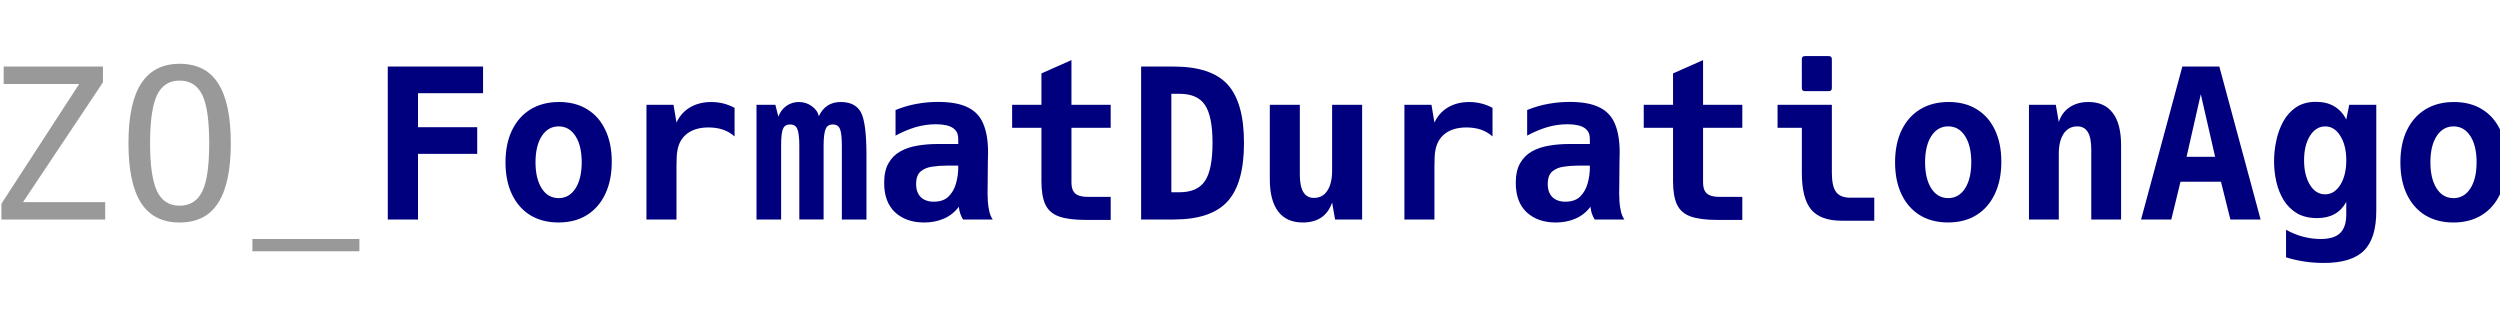 <?xml version="1.0" encoding="UTF-8" standalone="no"?>
<svg
  width="64"
  height="8"
  viewBox="0 0 16.933 2.117"
  version="1.1"
  xmlns="http://www.w3.org/2000/svg"
  xmlns:svg="http://www.w3.org/2000/svg">
  <g>
    <g transform="matrix(0.109,0,0,0.109,-3.572,-8.871)">
      <path
        d="m 32.845,94.048 4.833,-7.444 h -4.693 v -1.082 h 6.17 v 0.981 l -4.967,7.444 h 5.107 v 1.082 h -6.45 z m 11.073,1.165 q -1.611,0 -2.394,-1.216 -0.783,-1.21 -0.783,-3.712 0,-2.502 0.79,-3.712 0.796,-1.223 2.388,-1.223 0.783,0 1.388,0.293 0.605,0.293 1.012,0.93 0.783,1.223 0.783,3.712 0,2.483 -0.783,3.706 -0.408,0.637 -1.012,0.93 -0.605,0.293 -1.388,0.293 z m 0,-1.044 q 0.981,0 1.414,-0.898 0.427,-0.872 0.427,-2.986 0,-2.114 -0.427,-2.993 -0.433,-0.898 -1.414,-0.898 -0.968,0 -1.401,0.898 -0.433,0.917 -0.433,2.993 0,2.069 0.433,2.986 0.433,0.898 1.401,0.898 z m 4.527,2.069 h 6.648 v 0.764 h -6.648 z"
        style="font-size:13.041px;font-family:Hack;-inkscape-font-specification:'Hack, Normal';fill:#999999;stroke-width:0.265"
      />
      <path
        d="m 56.857,85.522 h 5.922 v 1.656 h -4.043 v 2.114 h 3.68 v 1.656 h -3.68 v 4.082 h -1.878 z m 10.615,9.691 q -1.012,0 -1.757,-0.452 -0.739,-0.458 -1.14,-1.299 -0.401,-0.841 -0.401,-1.987 0,-1.146 0.401,-1.987 0.408,-0.847 1.153,-1.305 0.751,-0.458 1.777,-0.458 1.012,0 1.745,0.452 0.732,0.446 1.127,1.28 0.401,0.834 0.401,1.98 0,1.165 -0.408,2.012 -0.401,0.847 -1.14,1.305 -0.739,0.458 -1.757,0.458 z m 0.006,-1.515 q 0.656,0 1.044,-0.599 0.388,-0.605 0.388,-1.63 0,-1.032 -0.388,-1.63 -0.388,-0.599 -1.044,-0.599 -0.662,0 -1.051,0.605 -0.388,0.599 -0.388,1.624 0,1.025 0.388,1.63 0.388,0.599 1.051,0.599 z M 72.935,87.897 h 1.681 l 0.185,1.108 q 0.274,-0.605 0.834,-0.942 0.567,-0.337 1.324,-0.337 0.783,0 1.452,0.363 v 1.777 q -0.618,-0.56 -1.617,-0.56 -0.809,0 -1.312,0.369 -0.503,0.369 -0.624,1.063 -0.032,0.166 -0.045,0.401 -0.013,0.236 -0.013,0.605 v 3.286 h -1.866 z m 6.839,0 h 1.172 l 0.185,0.739 q 0.159,-0.427 0.503,-0.669 0.344,-0.242 0.77,-0.242 0.452,0 0.809,0.261 0.357,0.255 0.433,0.624 0.414,-0.885 1.363,-0.885 0.898,0 1.248,0.63 0.35,0.637 0.35,2.655 v 4.018 H 85.078 V 90.45 q 0,-0.777 -0.121,-1.057 -0.121,-0.274 -0.446,-0.274 -0.312,0 -0.433,0.267 -0.134,0.293 -0.134,1.063 v 4.578 H 82.435 V 90.45 q 0,-0.751 -0.127,-1.057 -0.121,-0.274 -0.439,-0.274 -0.325,0 -0.439,0.255 -0.127,0.255 -0.127,1.076 v 4.578 H 79.774 Z m 10.411,7.316 q -1.108,0 -1.796,-0.63 -0.681,-0.637 -0.681,-1.827 0,-0.751 0.267,-1.223 0.274,-0.478 0.739,-0.739 0.471,-0.261 1.063,-0.357 0.592,-0.102 1.242,-0.102 h 1.293 v -0.312 q 0,-0.382 -0.204,-0.579 -0.197,-0.197 -0.516,-0.267 -0.312,-0.07 -0.643,-0.07 -0.675,0 -1.299,0.185 -0.618,0.185 -1.235,0.522 v -1.592 q 0.662,-0.267 1.312,-0.382 0.656,-0.121 1.324,-0.121 1.172,0 1.853,0.337 0.681,0.331 0.968,1.032 0.293,0.694 0.293,1.77 0,0.248 -0.013,0.637 -0.006,0.388 -0.006,0.777 0,0.344 -0.006,0.649 -0.006,0.306 -0.006,0.516 0,0.185 0.019,0.484 0.019,0.293 0.089,0.599 0.07,0.306 0.216,0.509 h -1.847 q -0.121,-0.204 -0.178,-0.382 -0.057,-0.178 -0.083,-0.414 -0.376,0.503 -0.942,0.745 -0.56,0.236 -1.223,0.236 z m 0.611,-1.293 q 0.586,0 0.911,-0.318 0.331,-0.325 0.465,-0.809 0.14,-0.49 0.14,-0.987 v -0.127 h -0.745 q -0.439,0 -0.872,0.064 -0.433,0.057 -0.72,0.299 -0.28,0.236 -0.28,0.783 0,0.522 0.287,0.809 0.293,0.287 0.815,0.287 z m 9.424,1.133 q -1.051,0 -1.649,-0.216 -0.599,-0.216 -0.847,-0.745 -0.242,-0.529 -0.242,-1.452 V 89.33 H 95.661 V 87.897 h 1.821 v -1.948 l 1.866,-0.828 V 87.897 h 2.439 v 1.433 h -2.439 v 3.4 q 0,0.471 0.236,0.681 0.242,0.21 0.77,0.21 h 1.433 v 1.433 z m 3.458,-9.532 h 2.012 q 2.337,0 3.356,1.108 0.503,0.548 0.764,1.452 0.261,0.898 0.261,2.19 0,2.515 -1.025,3.636 -1.025,1.121 -3.356,1.121 h -2.012 z m 2.388,7.813 q 1.108,0 1.579,-0.7 0.471,-0.7 0.471,-2.369 0,-1.656 -0.471,-2.356 -0.465,-0.694 -1.579,-0.694 h -0.509 v 6.119 z m 7.647,1.878 q -0.993,0 -1.515,-0.681 -0.522,-0.688 -0.522,-1.993 V 87.897 h 1.866 v 4.355 q 0,1.433 0.879,1.433 0.535,0 0.828,-0.446 0.299,-0.446 0.299,-1.248 V 87.897 h 1.866 v 7.132 h -1.681 l -0.185,-1.057 q -0.427,1.242 -1.834,1.242 z M 120.042,87.897 h 1.681 l 0.185,1.108 q 0.274,-0.605 0.834,-0.942 0.567,-0.337 1.324,-0.337 0.783,0 1.452,0.363 v 1.777 q -0.618,-0.56 -1.617,-0.56 -0.809,0 -1.312,0.369 -0.503,0.369 -0.624,1.063 -0.032,0.166 -0.045,0.401 -0.013,0.236 -0.013,0.605 v 3.286 h -1.866 z m 9.398,7.316 q -1.108,0 -1.796,-0.63 -0.681,-0.637 -0.681,-1.827 0,-0.751 0.267,-1.223 0.274,-0.478 0.739,-0.739 0.471,-0.261 1.063,-0.357 0.592,-0.102 1.242,-0.102 h 1.293 v -0.312 q 0,-0.382 -0.204,-0.579 -0.197,-0.197 -0.516,-0.267 -0.312,-0.07 -0.643,-0.07 -0.675,0 -1.299,0.185 -0.618,0.185 -1.235,0.522 v -1.592 q 0.662,-0.267 1.312,-0.382 0.656,-0.121 1.324,-0.121 1.172,0 1.853,0.337 0.681,0.331 0.968,1.032 0.293,0.694 0.293,1.77 0,0.248 -0.013,0.637 -0.006,0.388 -0.006,0.777 0,0.344 -0.006,0.649 -0.006,0.306 -0.006,0.516 0,0.185 0.019,0.484 0.019,0.293 0.089,0.599 0.07,0.306 0.216,0.509 h -1.847 q -0.121,-0.204 -0.178,-0.382 -0.057,-0.178 -0.083,-0.414 -0.376,0.503 -0.942,0.745 -0.56,0.236 -1.223,0.236 z m 0.611,-1.293 q 0.586,0 0.911,-0.318 0.331,-0.325 0.465,-0.809 0.14,-0.49 0.14,-0.987 v -0.127 h -0.745 q -0.439,0 -0.872,0.064 -0.433,0.057 -0.72,0.299 -0.28,0.236 -0.28,0.783 0,0.522 0.287,0.809 0.293,0.287 0.815,0.287 z m 9.424,1.133 q -1.051,0 -1.649,-0.216 -0.599,-0.216 -0.847,-0.745 -0.242,-0.529 -0.242,-1.452 v -3.311 h -1.821 V 87.897 h 1.821 v -1.948 l 1.866,-0.828 V 87.897 h 2.439 v 1.433 h -2.439 v 3.4 q 0,0.471 0.236,0.681 0.242,0.21 0.77,0.21 h 1.433 v 1.433 z m 5.457,-8.004 q -0.191,0 -0.191,-0.191 V 85.063 q 0,-0.191 0.191,-0.191 h 1.484 q 0.191,0 0.191,0.191 v 1.796 q 0,0.191 -0.191,0.191 z m 2.299,8.055 q -1.324,0 -1.91,-0.694 -0.579,-0.7 -0.579,-2.28 v -2.802 h -1.509 V 87.897 h 3.375 v 4.234 q 0,0.828 0.261,1.184 0.267,0.357 0.885,0.357 h 1.49 v 1.433 z m 6.603,0.108 q -1.012,0 -1.757,-0.452 -0.739,-0.458 -1.14,-1.299 -0.401,-0.841 -0.401,-1.987 0,-1.146 0.401,-1.987 0.408,-0.847 1.153,-1.305 0.751,-0.458 1.777,-0.458 1.012,0 1.745,0.452 0.732,0.446 1.127,1.28 0.401,0.834 0.401,1.98 0,1.165 -0.408,2.012 -0.401,0.847 -1.14,1.305 -0.739,0.458 -1.757,0.458 z m 0.006,-1.515 q 0.656,0 1.044,-0.599 0.388,-0.605 0.388,-1.63 0,-1.032 -0.388,-1.63 -0.388,-0.599 -1.044,-0.599 -0.662,0 -1.051,0.605 -0.388,0.599 -0.388,1.624 0,1.025 0.388,1.63 0.388,0.599 1.051,0.599 z M 158.858,87.897 h 1.668 l 0.185,1.07 q 0.197,-0.599 0.675,-0.917 0.484,-0.325 1.172,-0.325 0.993,0 1.509,0.681 0.516,0.681 0.516,1.993 v 4.629 h -1.853 v -4.343 q 0,-0.751 -0.216,-1.095 -0.21,-0.35 -0.656,-0.35 -0.541,0 -0.847,0.458 -0.299,0.458 -0.299,1.248 v 4.082 h -1.853 z m 9.532,-2.375 h 2.299 l 2.566,9.507 h -1.878 l -0.586,-2.35 h -2.515 l -0.573,2.35 h -1.878 z m 2.038,5.61 -0.891,-3.891 -0.885,3.891 z m 6.75,6.597 q -1.21,0 -2.343,-0.35 v -1.713 q 1.032,0.573 2.152,0.573 0.834,0 1.21,-0.369 0.382,-0.369 0.382,-1.165 v -0.77 q -0.548,1.006 -1.808,1.006 -0.751,0 -1.267,-0.306 -0.509,-0.312 -0.821,-0.821 -0.312,-0.516 -0.452,-1.14 -0.14,-0.624 -0.14,-1.261 0,-0.624 0.134,-1.267 0.134,-0.649 0.433,-1.203 0.306,-0.554 0.802,-0.891 0.503,-0.337 1.235,-0.337 1.312,0 1.885,1.095 L 178.763,87.897 h 1.681 v 6.597 q 0,1.713 -0.77,2.471 -0.77,0.764 -2.496,0.764 z m 0.083,-4.266 q 0.579,0 0.949,-0.592 0.369,-0.592 0.369,-1.522 0,-0.93 -0.369,-1.515 -0.363,-0.592 -0.942,-0.592 -0.579,0 -0.949,0.592 -0.363,0.586 -0.363,1.515 0,0.93 0.363,1.522 0.363,0.592 0.942,0.592 z m 7.979,1.751 q -1.012,0 -1.757,-0.452 -0.739,-0.458 -1.14,-1.299 -0.401,-0.841 -0.401,-1.987 0,-1.146 0.401,-1.987 0.408,-0.847 1.153,-1.305 0.751,-0.458 1.777,-0.458 1.012,0 1.745,0.452 0.732,0.446 1.127,1.28 0.401,0.834 0.401,1.98 0,1.165 -0.408,2.012 -0.401,0.847 -1.14,1.305 -0.739,0.458 -1.757,0.458 z m 0.006,-1.515 q 0.656,0 1.044,-0.599 0.388,-0.605 0.388,-1.63 0,-1.032 -0.388,-1.63 -0.388,-0.599 -1.044,-0.599 -0.662,0 -1.051,0.605 -0.388,0.599 -0.388,1.624 0,1.025 0.388,1.63 0.388,0.599 1.051,0.599 z"
        style="font-weight:bold;font-size:13.041px;font-family:Hack;-inkscape-font-specification:'Hack, Bold';fill:#00007f;stroke-width:0.265"
      />
    </g>
  </g>
</svg>